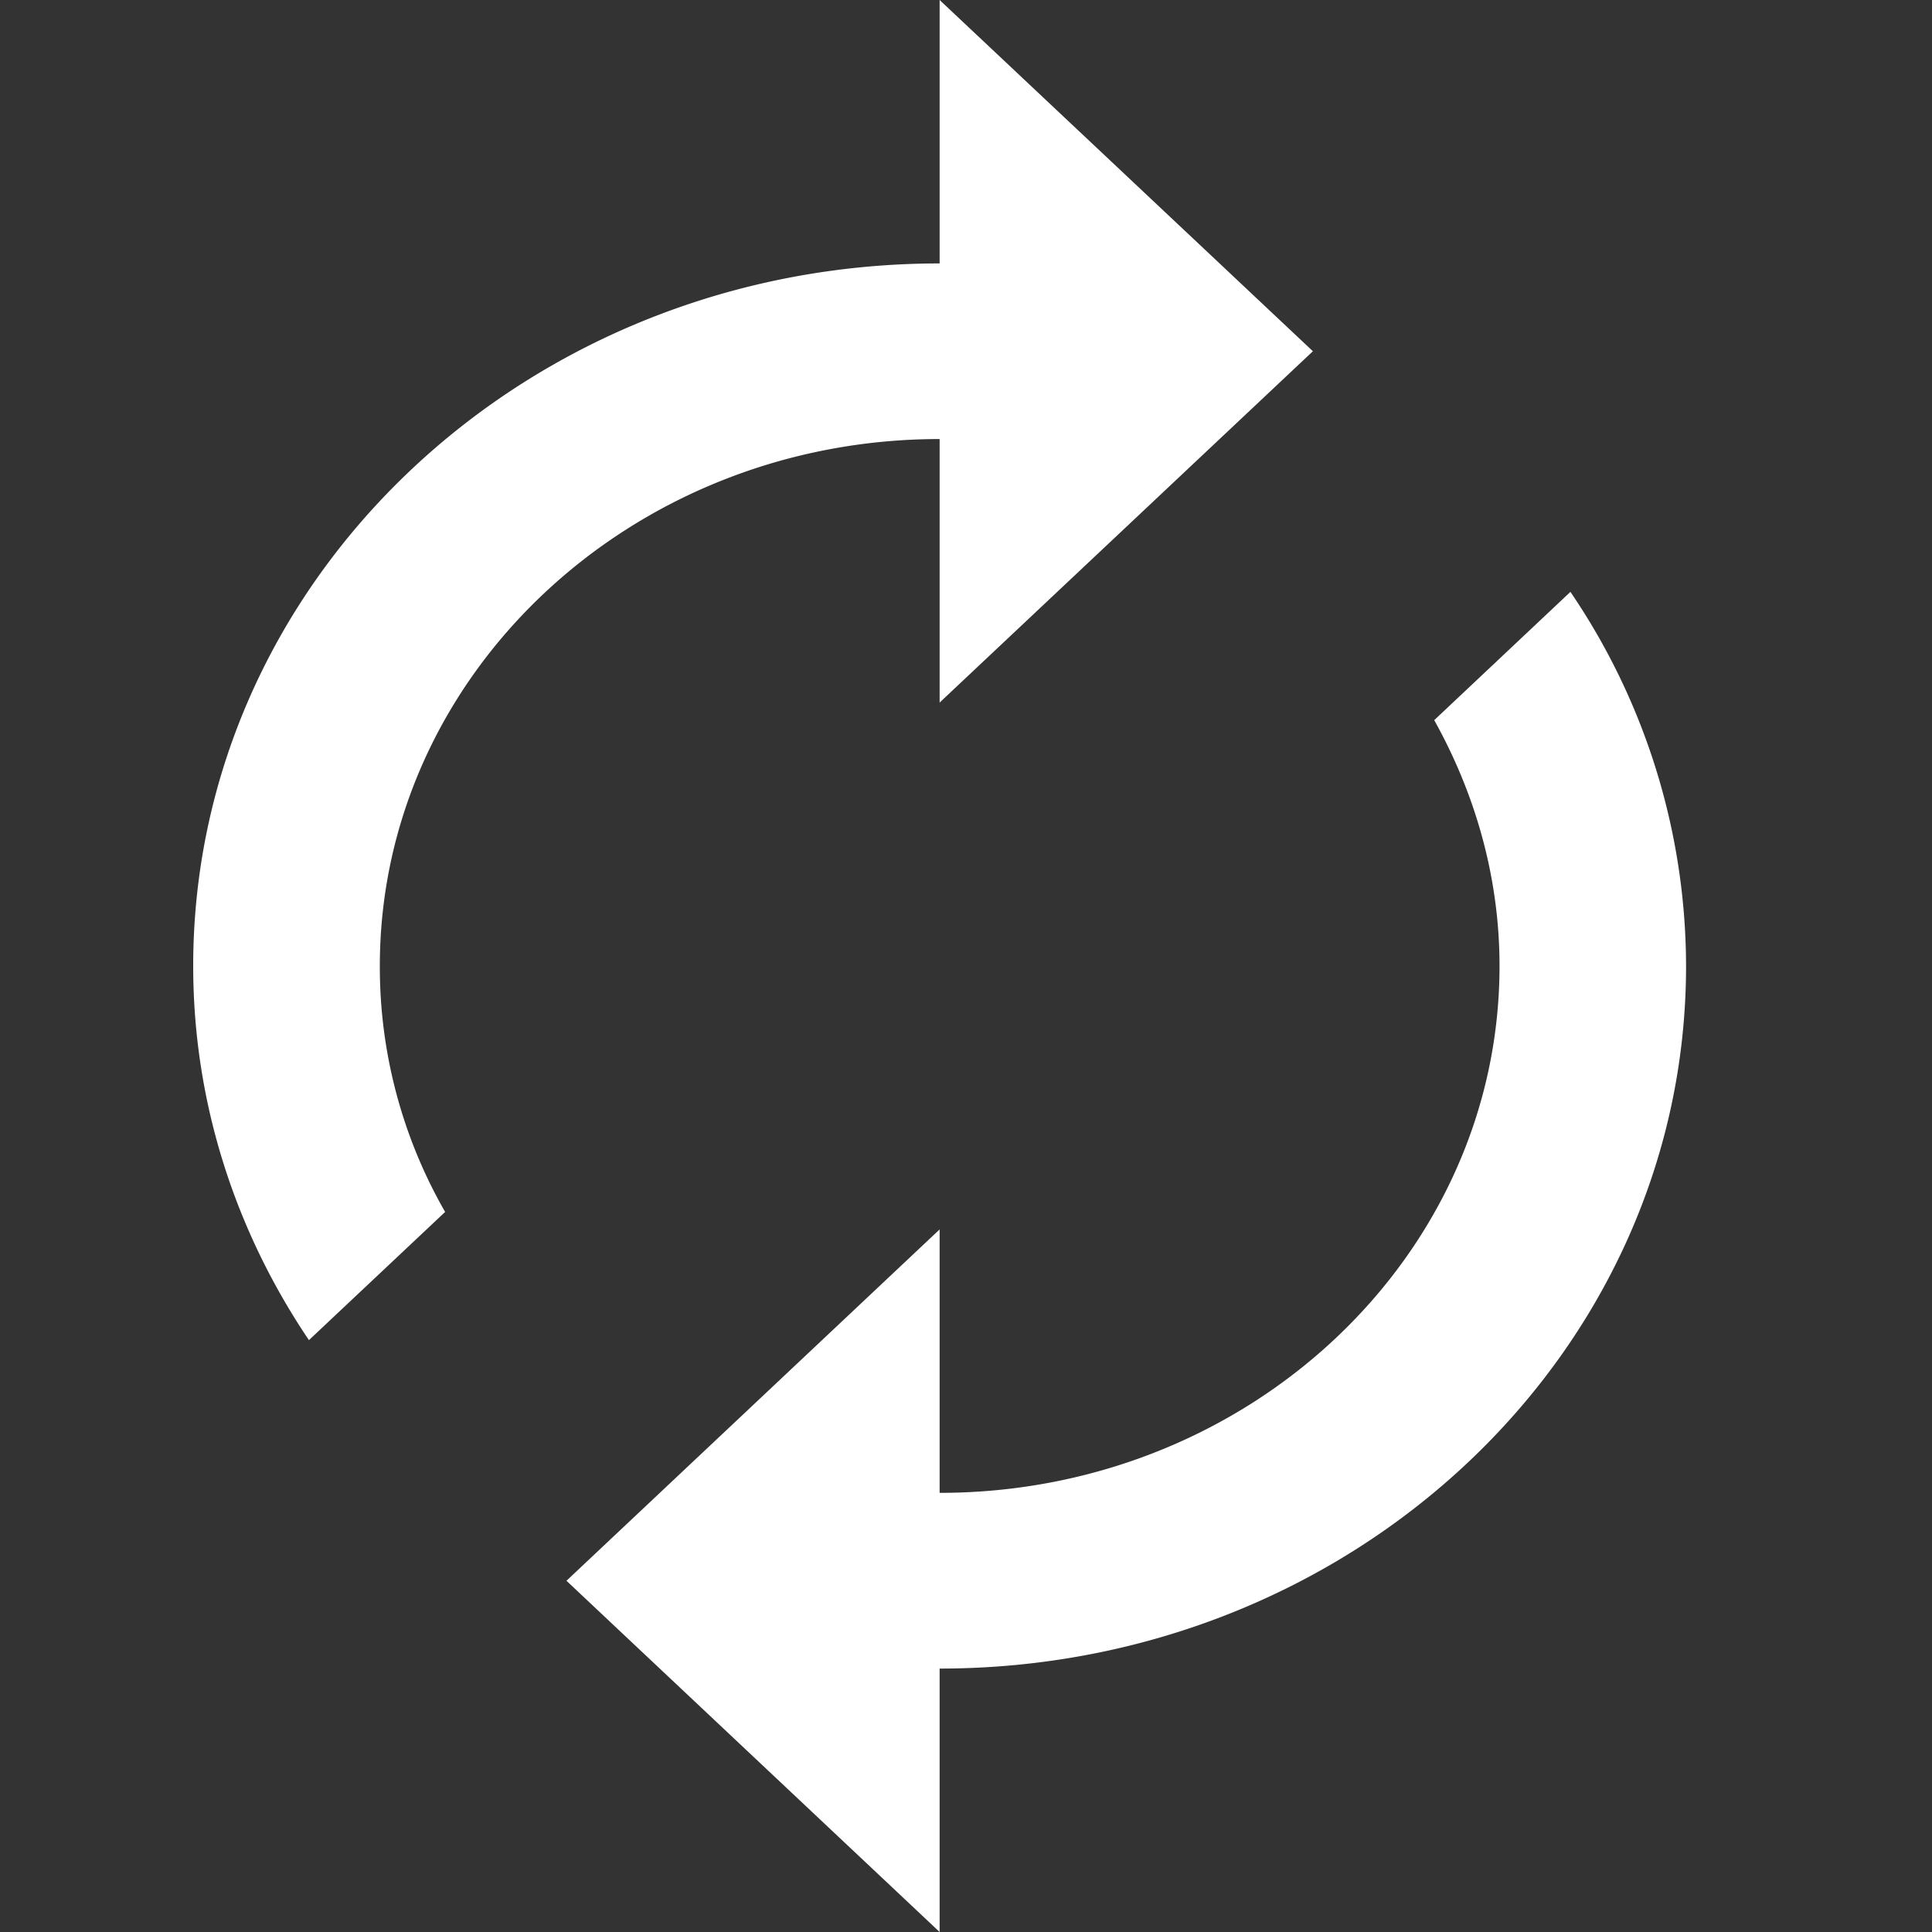 <svg
    width="20"
    height="20"
    viewBox="0 0 20 20"
    fill="none"
    xmlns="http://www.w3.org/2000/svg"
  >
    <rect x="0" y="0" width="20" height="20" fill="#333333" stroke="none"/>
    <path
      fillRule="evenodd"
      clipRule="evenodd"
      d="M9.727 4.545v2.728l3.864-3.637L9.727 0v2.727C5.457 2.727 2 5.982 2 10c0 1.427.444 2.755 1.198 3.873l1.41-1.327A5.09 5.09 0 0 1 3.932 10c0-3.01 2.598-5.455 5.795-5.455zm6.53 1.582-1.41 1.328c.425.763.676 1.627.676 2.545 0 3.01-2.599 5.454-5.796 5.454v-2.727l-3.863 3.637L9.727 20v-2.727c4.27 0 7.727-3.255 7.727-7.273a6.904 6.904 0 0 0-1.197-3.873z"
      fill="#fff"
    />
  </svg>